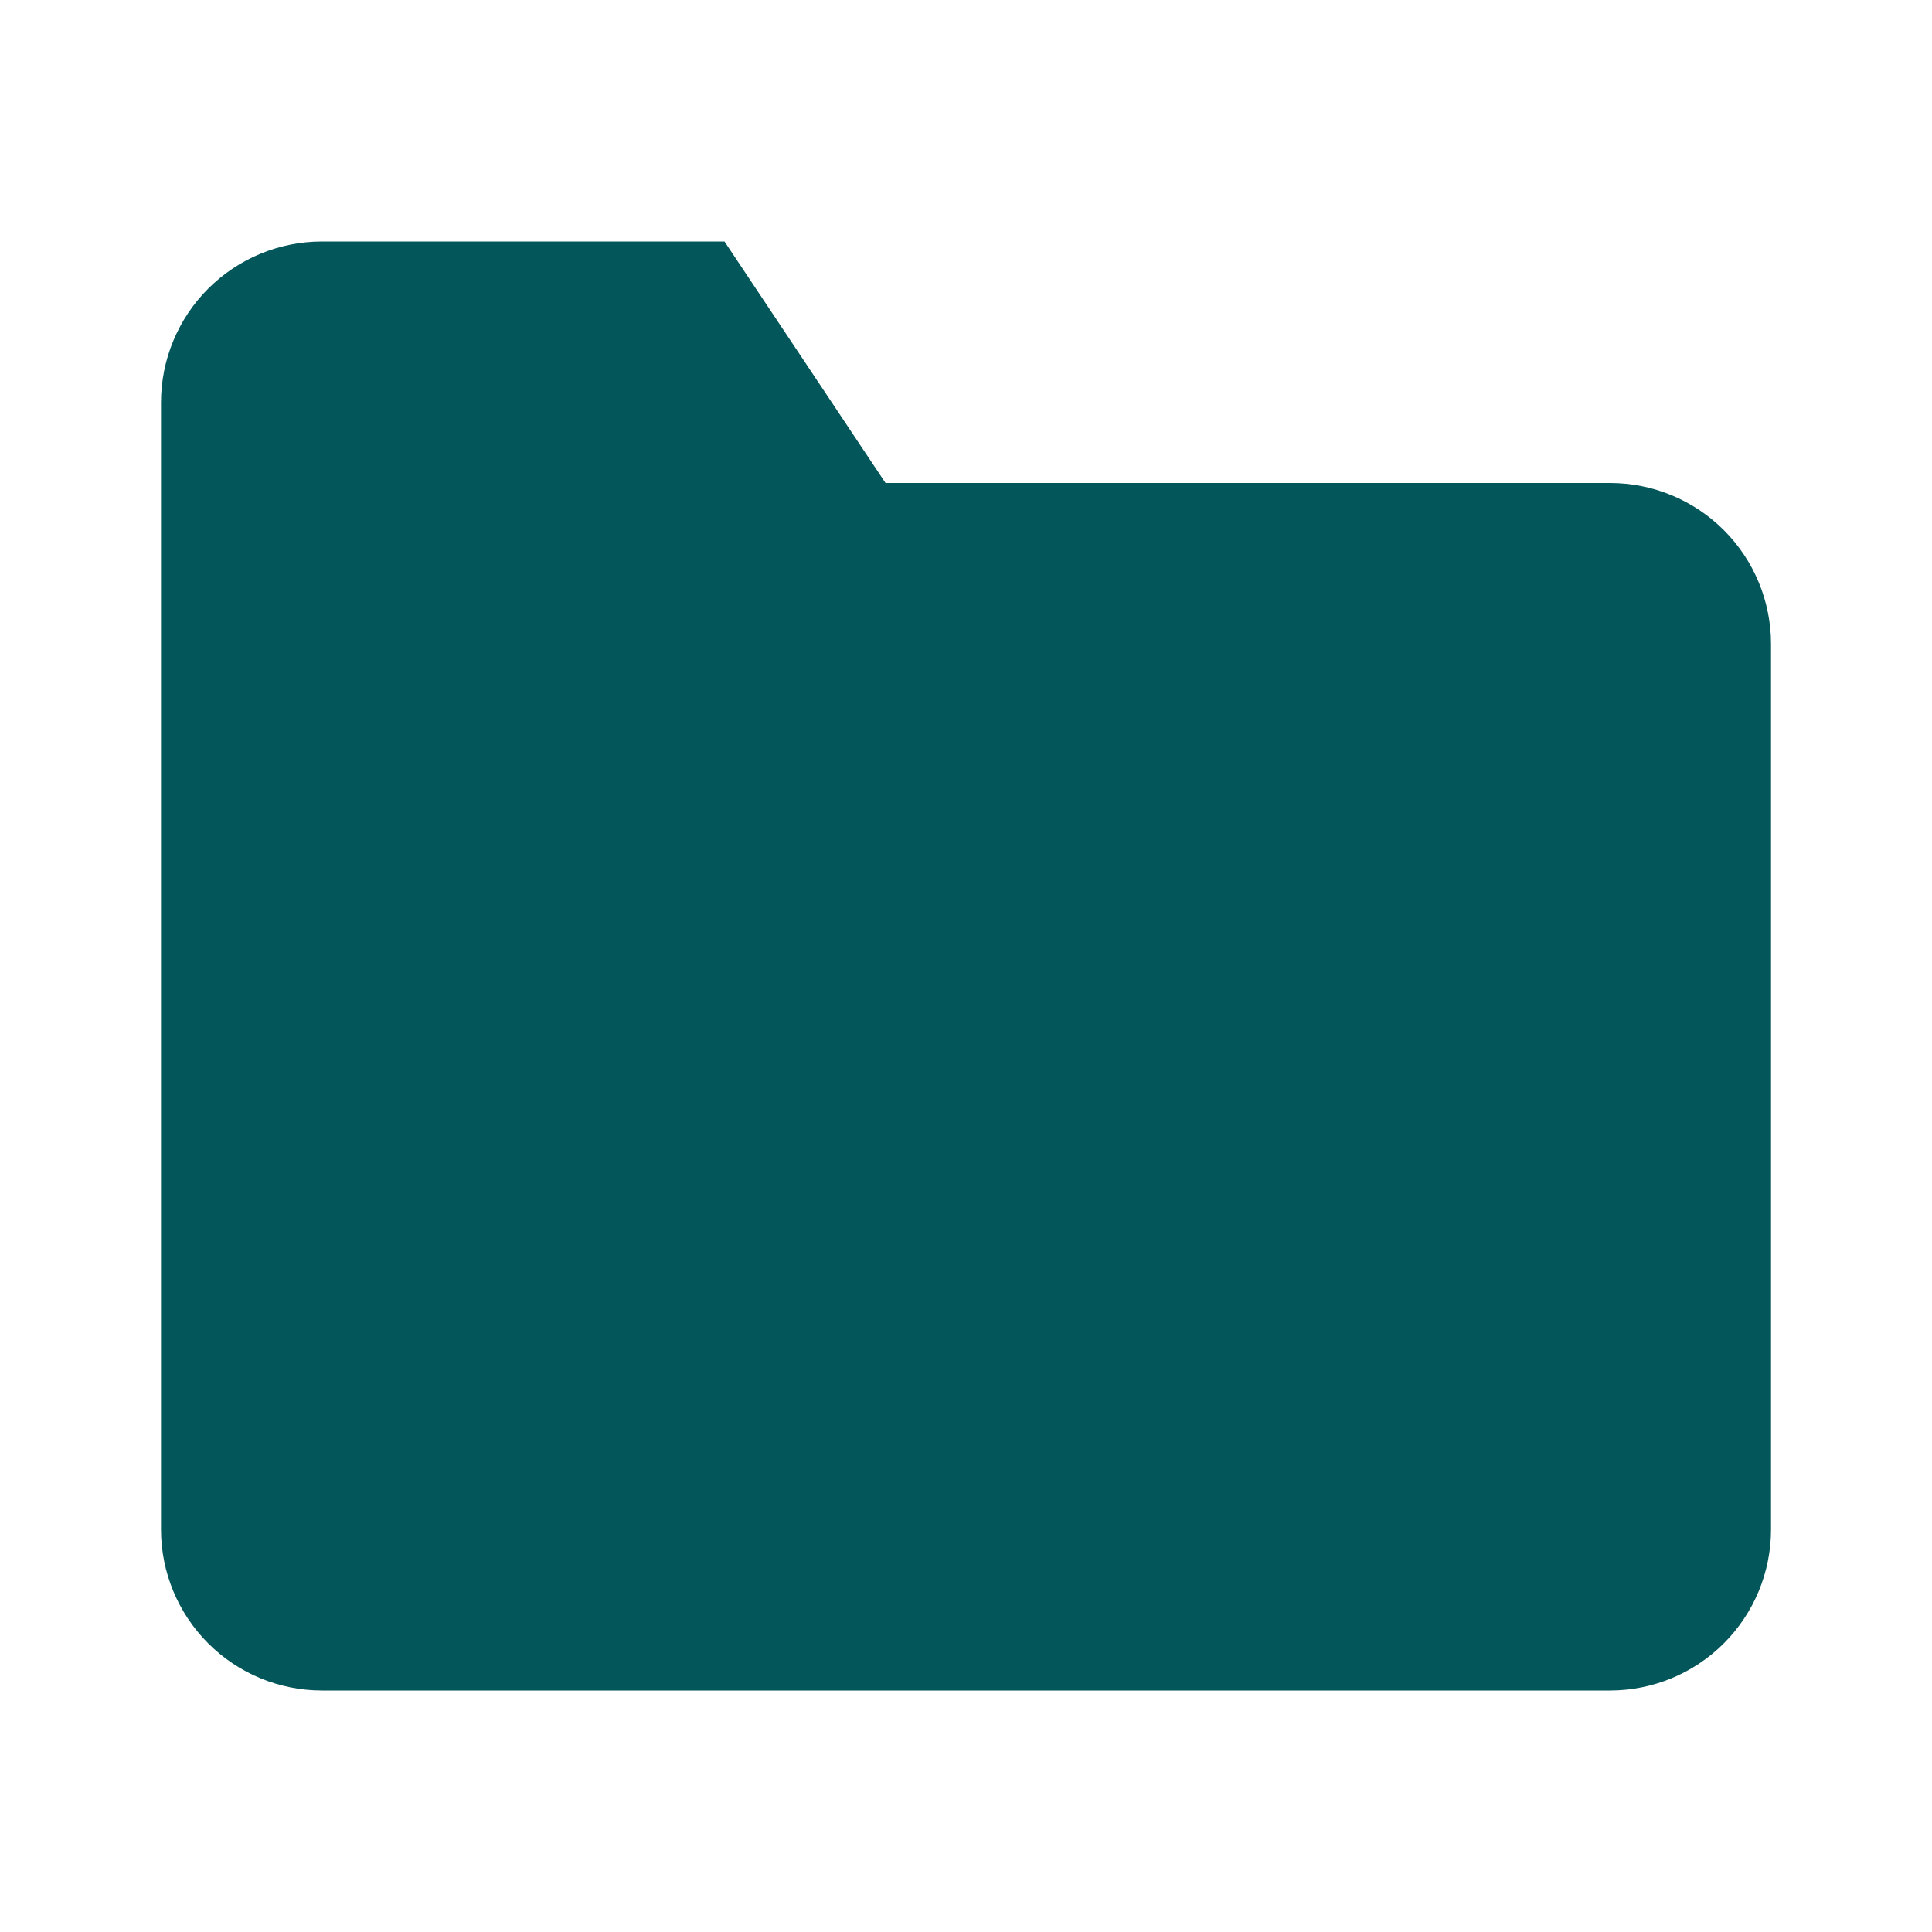 <svg width="56" height="56" viewBox="0 0 56 56" fill="none" xmlns="http://www.w3.org/2000/svg">
<path d="M51.334 44.333C51.334 45.571 50.842 46.758 49.967 47.633C49.092 48.508 47.905 49 46.667 49H9.334C8.096 49 6.909 48.508 6.034 47.633C5.159 46.758 4.667 45.571 4.667 44.333V11.667C4.667 10.429 5.159 9.242 6.034 8.367C6.909 7.492 8.096 7 9.334 7H21L25.667 14H46.667C47.905 14 49.092 14.492 49.967 15.367C50.842 16.242 51.334 17.429 51.334 18.667V44.333Z" fill="#03565A"/>
</svg>
